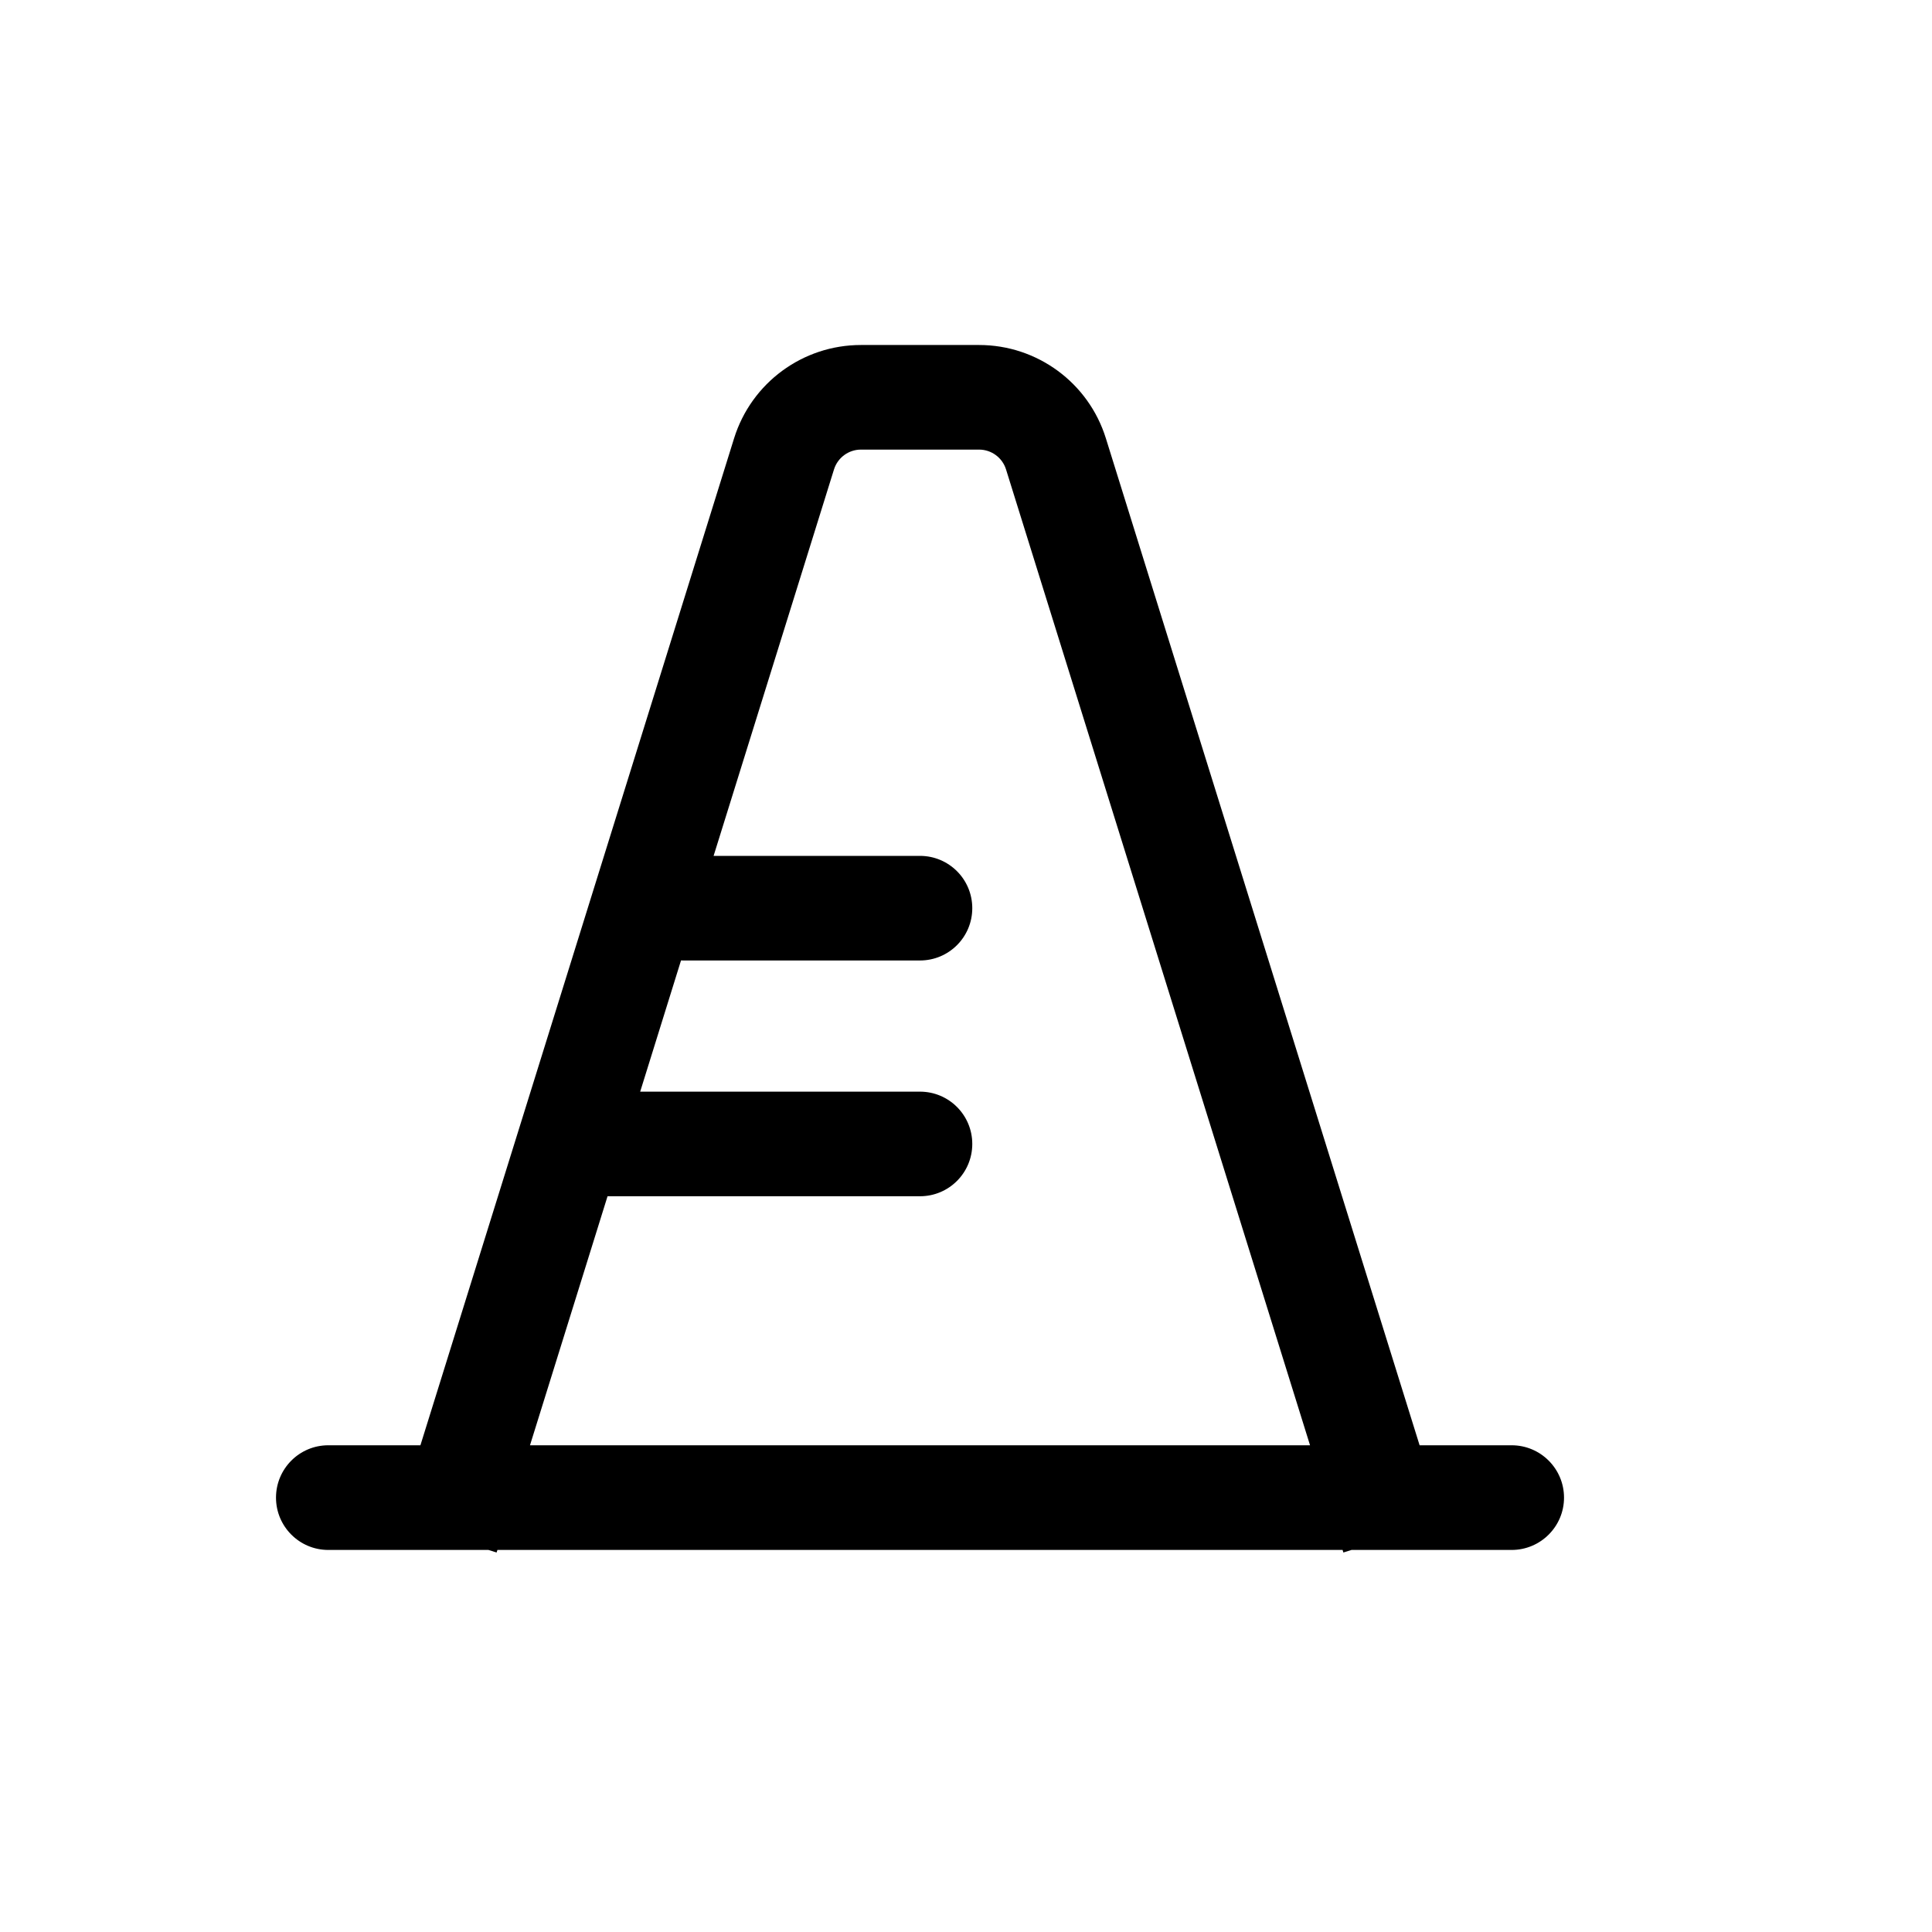 <svg width="28" height="28" viewBox="0 0 28 28" fill="none" xmlns="http://www.w3.org/2000/svg">
<path fill-rule="evenodd" clip-rule="evenodd" d="M12.477 5C11.634 5 10.89 5.548 10.639 6.352L6.093 20.946H4.758C4.339 20.946 4 21.286 4 21.705C4 22.123 4.339 22.463 4.758 22.463H7.079L7.197 22.5L7.209 22.463H19.458L19.469 22.5L19.587 22.463H21.908C22.327 22.463 22.667 22.123 22.667 21.705C22.667 21.286 22.327 20.946 21.908 20.946H20.574L16.027 6.352C15.777 5.548 15.032 5 14.19 5H12.477ZM18.986 20.946L14.58 6.803C14.527 6.633 14.369 6.516 14.19 6.516H12.477C12.298 6.516 12.14 6.633 12.087 6.803L10.342 12.404H13.333C13.752 12.404 14.091 12.743 14.091 13.162C14.091 13.581 13.752 13.92 13.333 13.92H9.903C9.892 13.92 9.881 13.92 9.87 13.919L9.278 15.821H13.333C13.752 15.821 14.091 16.16 14.091 16.579C14.091 16.998 13.752 17.337 13.333 17.337H8.805L7.681 20.946H18.986Z" fill="black"/>
</svg>
